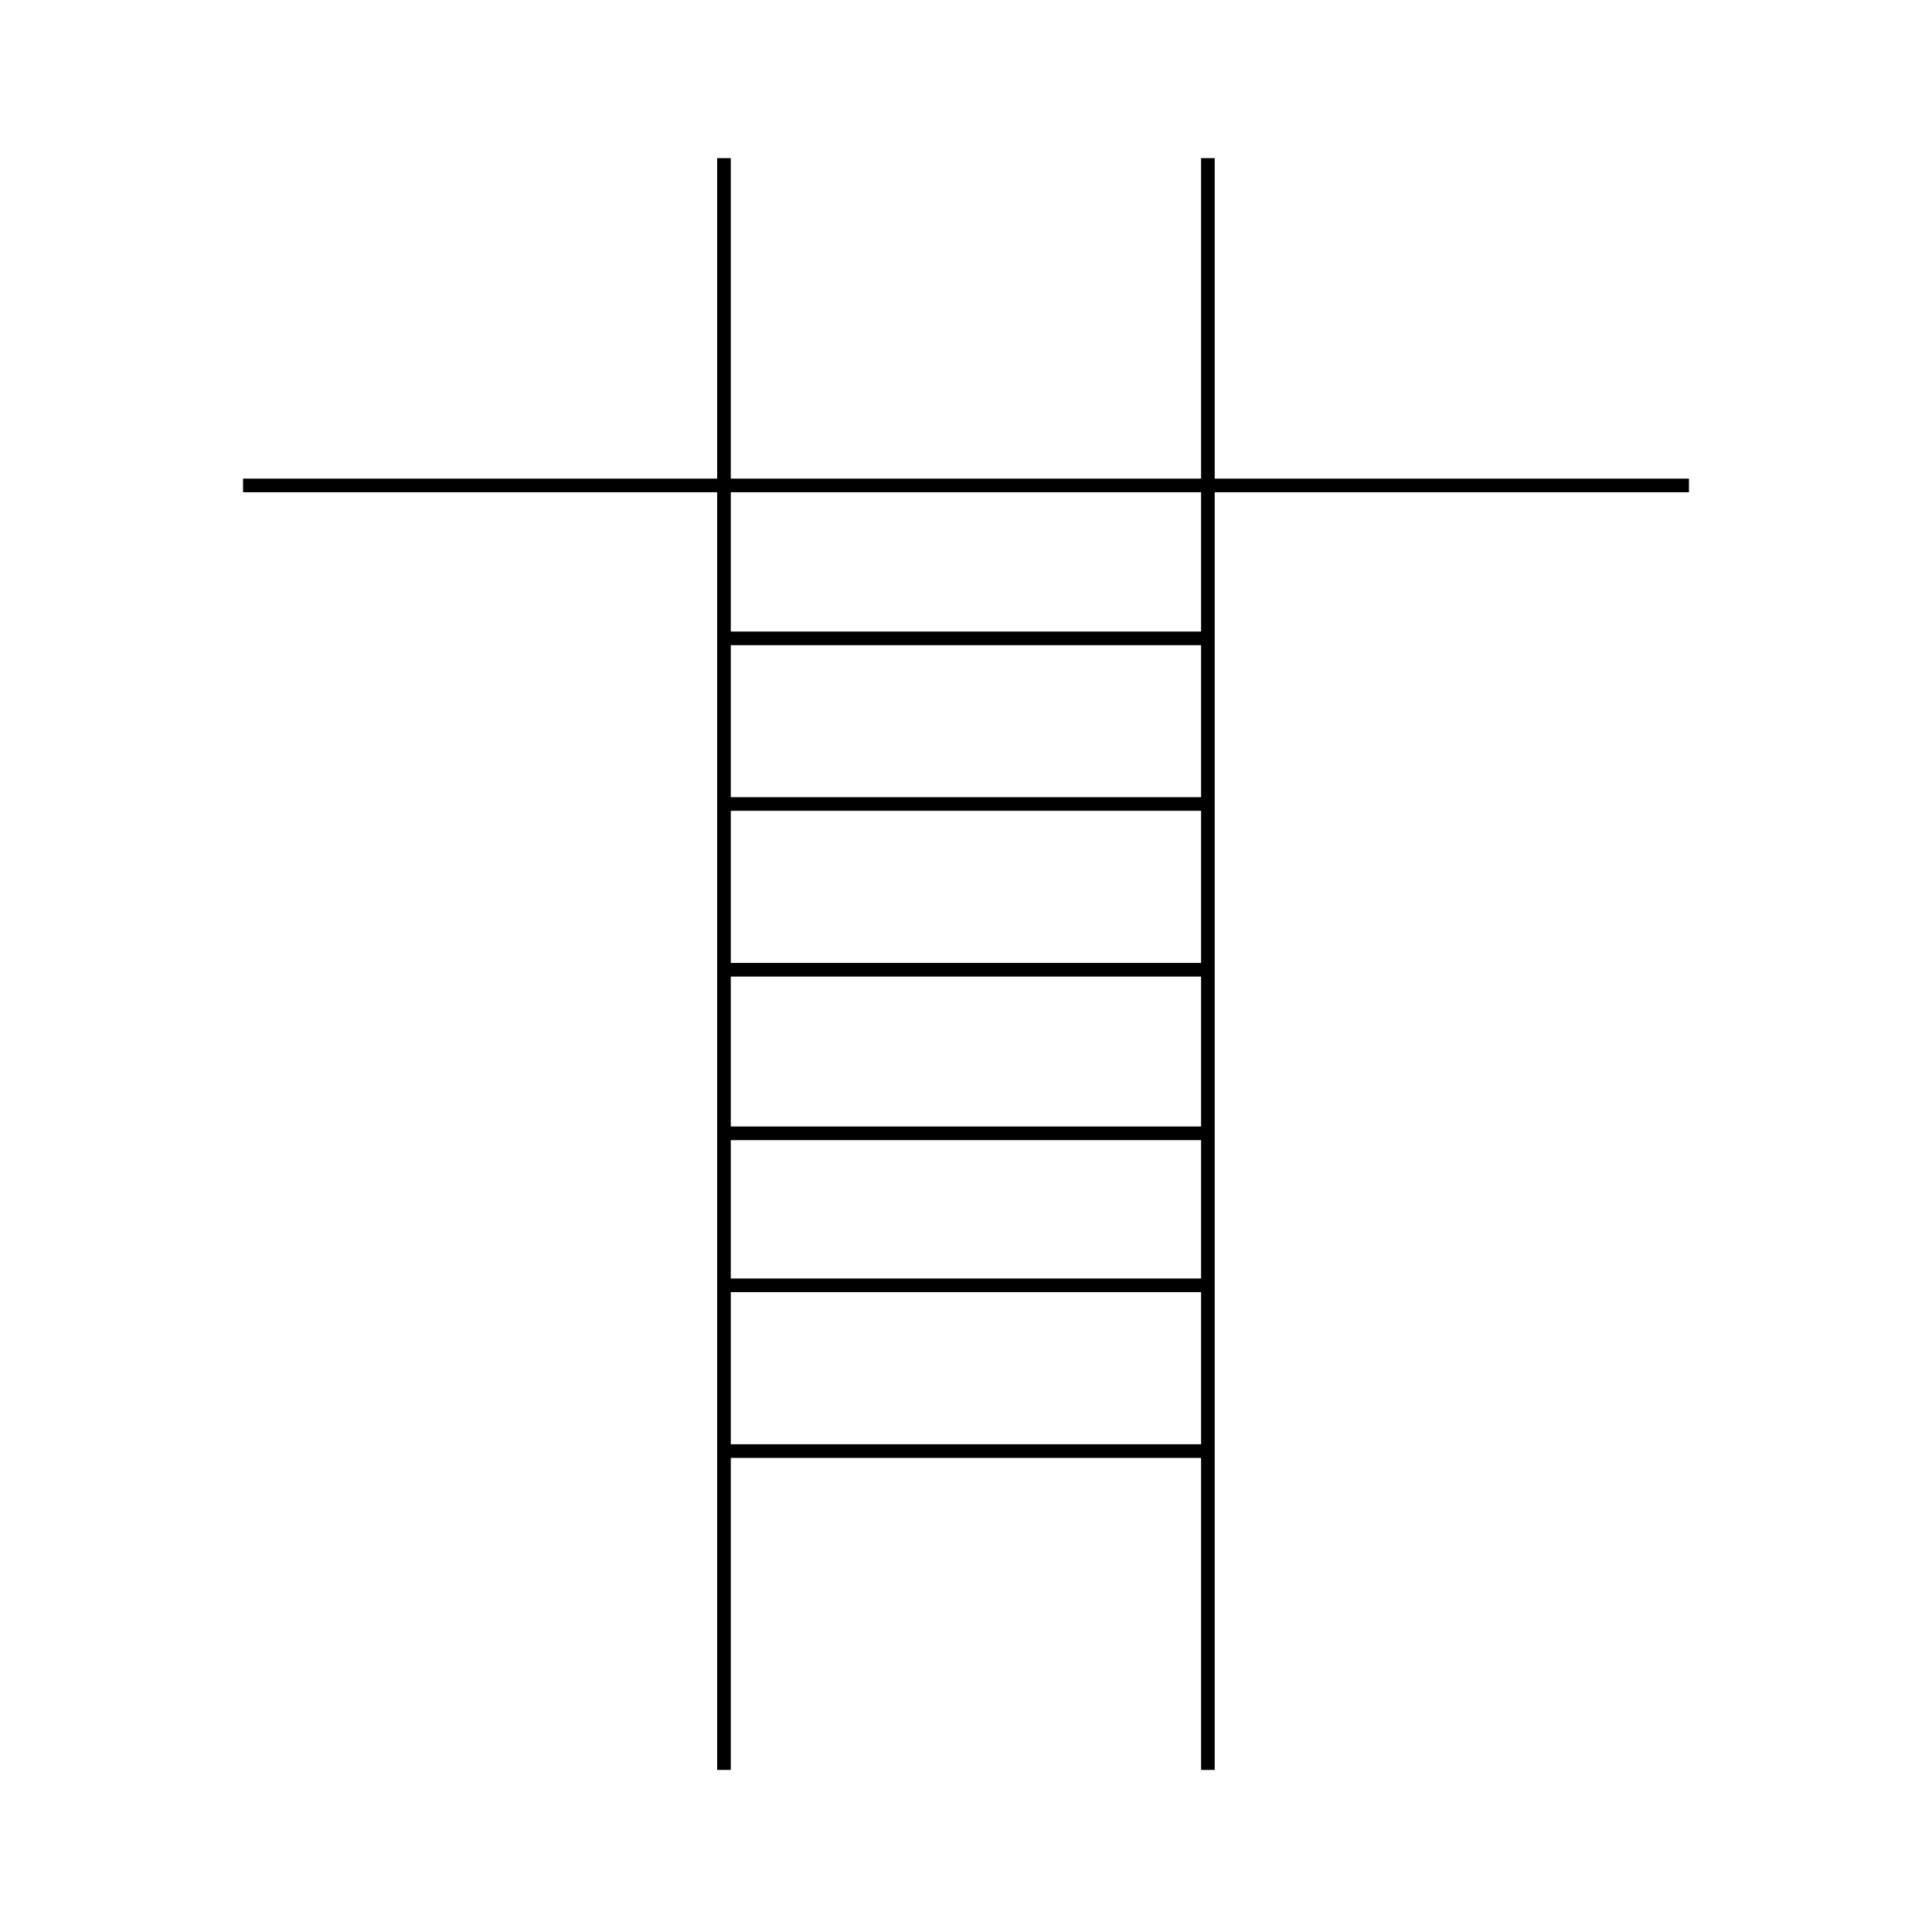<svg xmlns="http://www.w3.org/2000/svg" viewBox="0 0 141.73 141.73">
	<defs>
		<style>.cls-1{fill:none;stroke:currentColor;stroke-miterlimit:10;}</style>
	</defs>
	<title>Academicons</title>
	<line class="cls-1" x1="17.83" y1="35.61" x2="123.9" y2="35.61"/>
	<line class="cls-1" x1="53.11" y1="11.6" x2="53.11" y2="129.84"/>
	<line class="cls-1" x1="88.61" y1="11.6" x2="88.61" y2="129.84"/>
	<line class="cls-1" x1="53.11" y1="106.45" x2="88.61" y2="106.45"/>
	<line class="cls-1" x1="53.11" y1="94.29" x2="88.61" y2="94.29"/>
	<line class="cls-1" x1="53.11" y1="71.14" x2="88.61" y2="71.14"/>
	<line class="cls-1" x1="53.11" y1="83.14" x2="88.61" y2="83.14"/>
	<line class="cls-1" x1="53.11" y1="58.98" x2="88.61" y2="58.98"/>
	<line class="cls-1" x1="53.11" y1="46.83" x2="88.61" y2="46.83"/>
</svg>